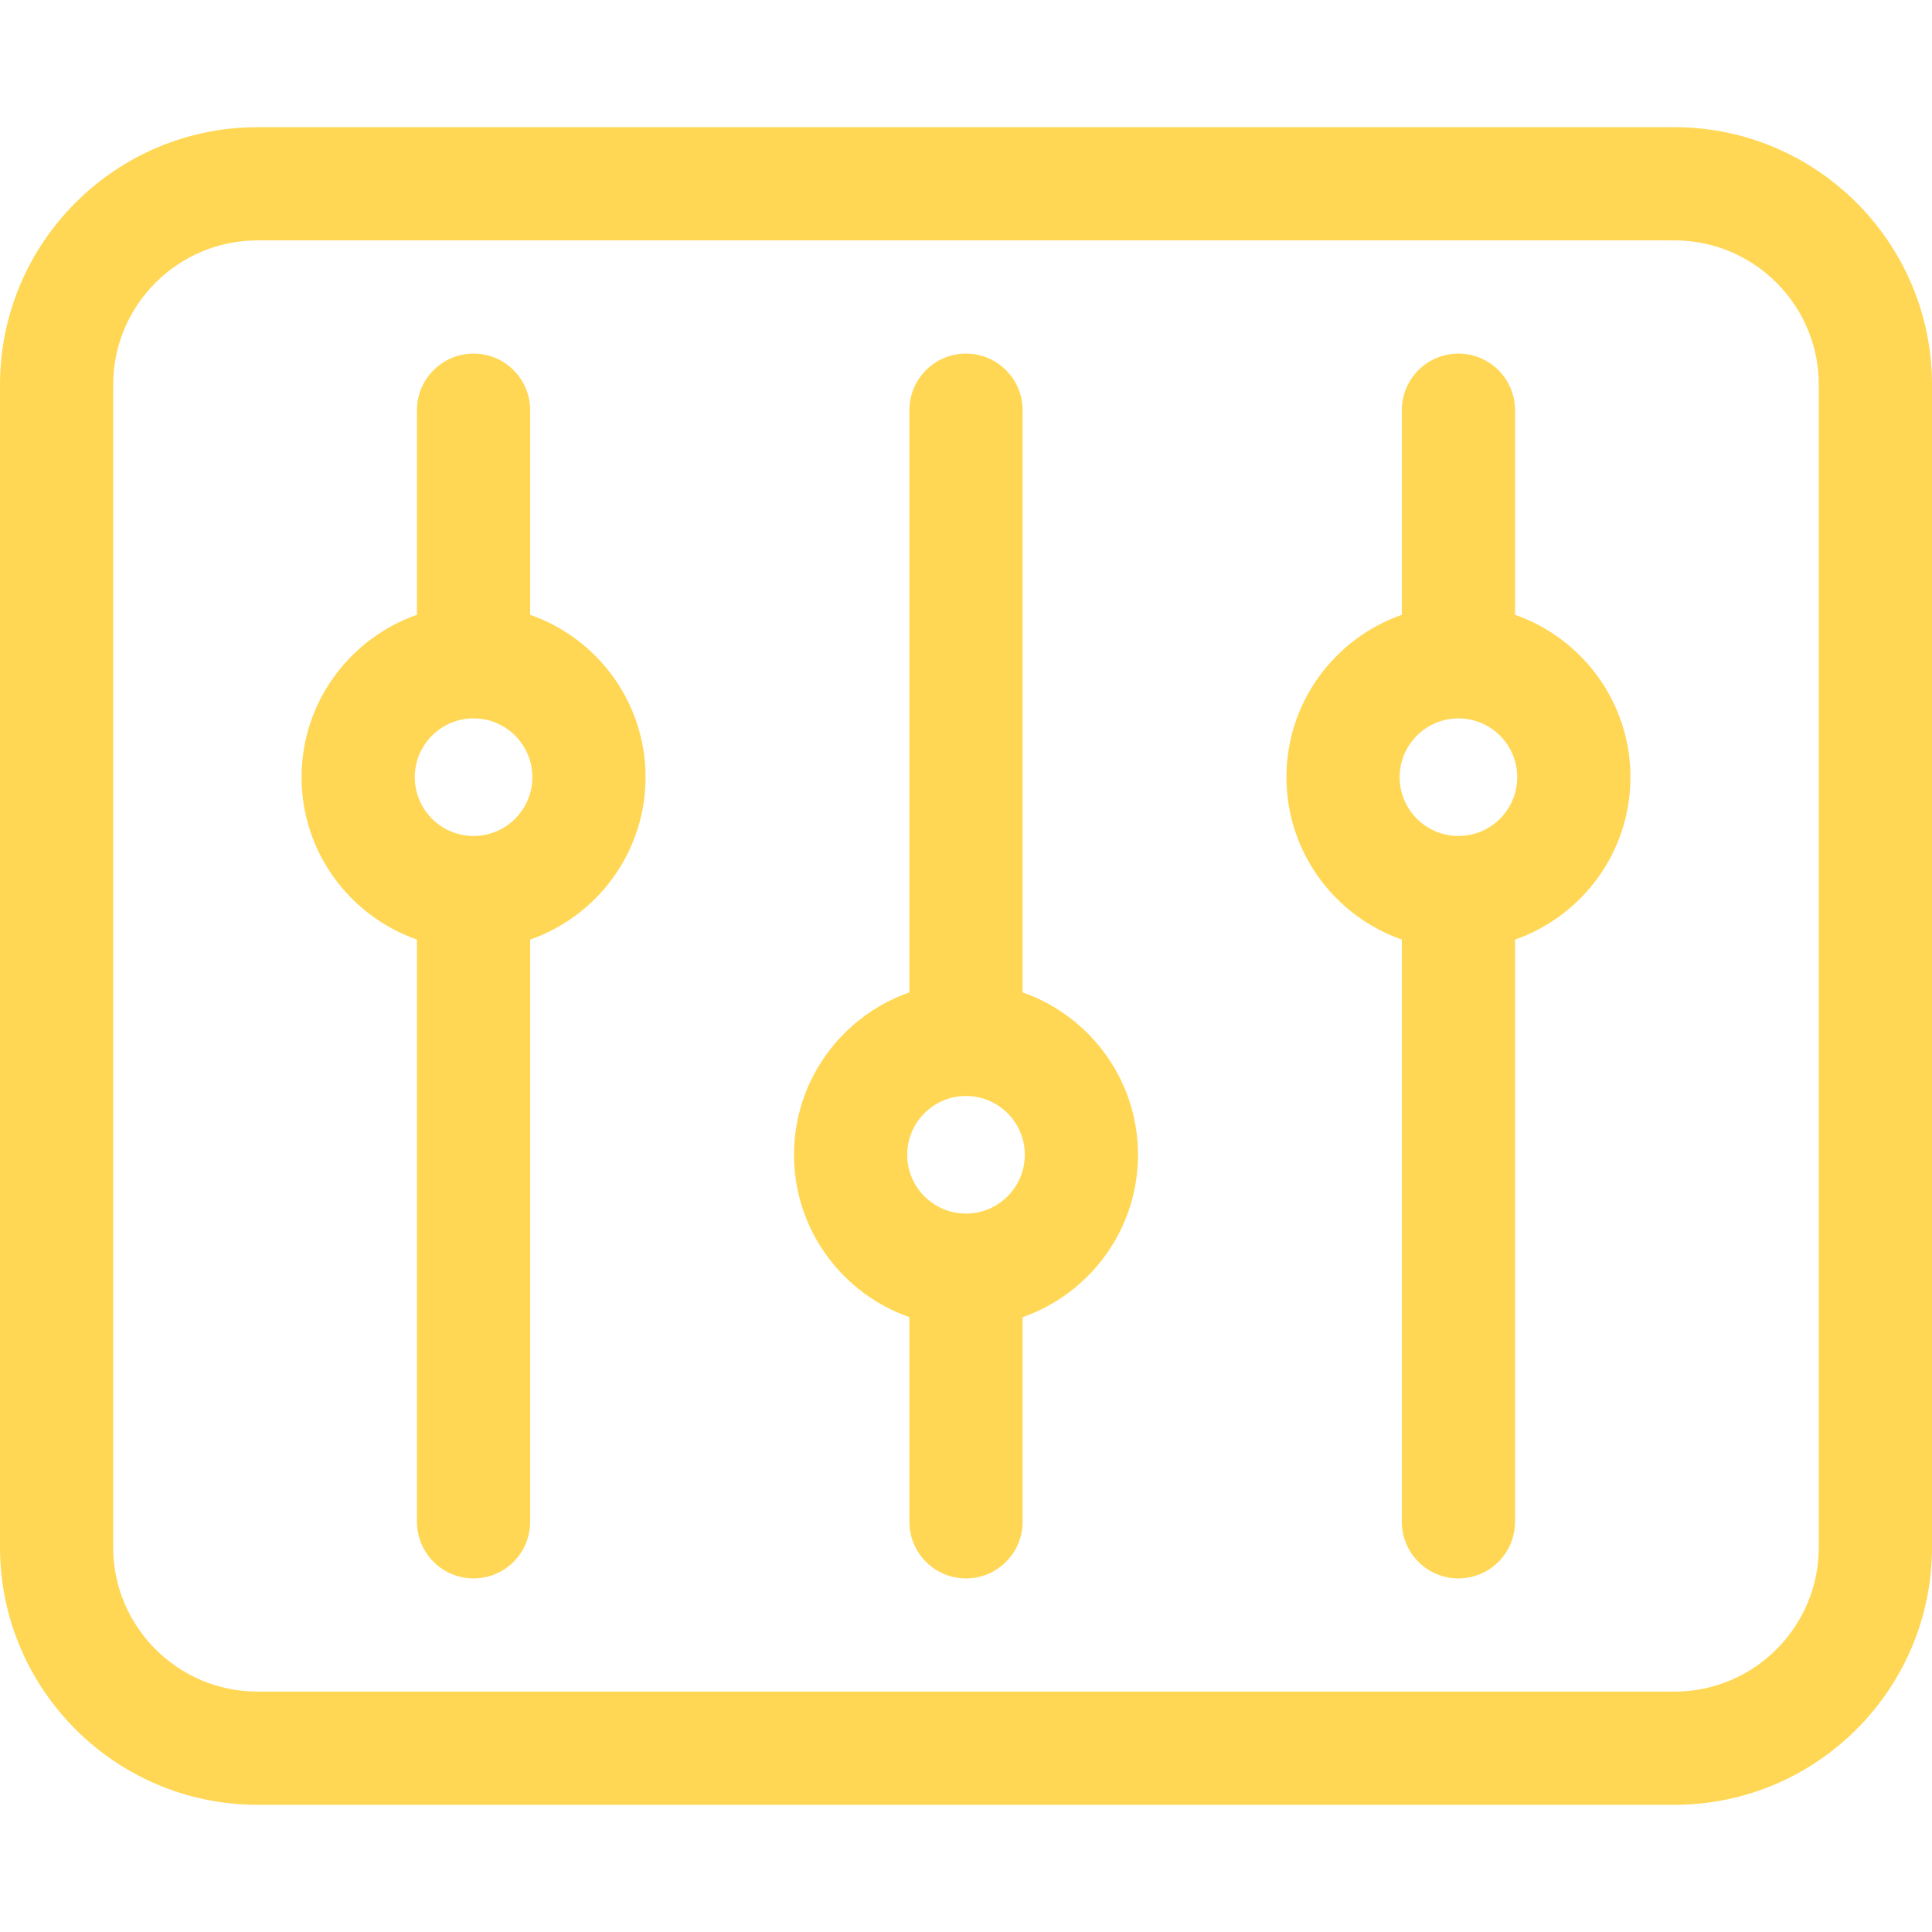 <?xml version="1.0" encoding="UTF-8" standalone="no"?>
<!DOCTYPE svg PUBLIC "-//W3C//DTD SVG 1.1//EN" "http://www.w3.org/Graphics/SVG/1.1/DTD/svg11.dtd">
<svg width="100%" height="100%" viewBox="0 0 512 512" version="1.1" xmlns="http://www.w3.org/2000/svg" xmlns:xlink="http://www.w3.org/1999/xlink" xml:space="preserve" xmlns:serif="http://www.serif.com/" style="fill-rule:evenodd;clip-rule:evenodd;stroke-linejoin:round;stroke-miterlimit:2;">
    <g>
        <g>
            <path d="M443.761,33.707L68.24,33.707C30.612,33.707 0,64.319 0,101.946L0,410.053C0,447.68 30.612,478.292 68.24,478.292L443.761,478.292C481.388,478.292 512,447.68 512,410.053L512,101.946C512,64.319 481.388,33.707 443.761,33.707ZM482,410.054C482,431.139 464.846,448.293 443.761,448.293L68.24,448.293C47.155,448.293 30,431.139 30,410.054L30,101.946C30,80.861 47.154,63.707 68.24,63.707L443.761,63.707C464.846,63.707 482,80.861 482,101.946L482,410.054Z" style="fill:rgb(255,215,84);fill-rule:nonzero;"/>
            <path d="M271,262.992L271,108.707C271,100.423 264.284,93.707 256,93.707C247.716,93.707 241,100.423 241,108.707L241,262.992C223.214,269.209 210.417,286.147 210.417,306.028C210.417,325.909 223.215,342.846 241,349.064L241,403.293C241,411.577 247.716,418.293 256,418.293C264.284,418.293 271,411.577 271,403.293L271,349.064C288.786,342.847 301.583,325.909 301.583,306.028C301.583,286.147 288.786,269.21 271,262.992ZM256.014,321.611C256.009,321.611 256.004,321.61 256,321.61C255.996,321.61 255.99,321.611 255.986,321.611C247.4,321.603 240.417,314.616 240.417,306.028C240.417,297.435 247.408,290.445 256,290.445C264.592,290.445 271.583,297.436 271.583,306.028C271.583,314.616 264.601,321.603 256.014,321.611Z" style="fill:rgb(255,215,84);fill-rule:nonzero;"/>
            <path d="M140.5,162.927L140.5,108.707C140.5,100.423 133.784,93.707 125.5,93.707C117.216,93.707 110.5,100.423 110.5,108.707L110.5,162.927C92.714,169.144 79.917,186.082 79.917,205.962C79.917,225.842 92.715,242.78 110.5,248.998L110.5,403.293C110.5,411.577 117.216,418.293 125.5,418.293C133.784,418.293 140.5,411.577 140.5,403.293L140.5,248.998C158.286,242.781 171.083,225.843 171.083,205.962C171.083,186.081 158.286,169.144 140.5,162.927ZM125.5,221.545C116.907,221.545 109.917,214.554 109.917,205.962C109.917,197.373 116.903,190.385 125.491,190.379L125.511,190.379C134.099,190.384 141.085,197.372 141.085,205.962C141.083,214.555 134.093,221.545 125.5,221.545Z" style="fill:rgb(255,215,84);fill-rule:nonzero;"/>
            <path d="M401.5,162.927L401.5,108.707C401.5,100.423 394.784,93.707 386.5,93.707C378.216,93.707 371.5,100.423 371.5,108.707L371.5,162.927C353.714,169.144 340.917,186.082 340.917,205.962C340.917,225.842 353.714,242.78 371.5,248.998L371.5,403.293C371.5,411.577 378.216,418.293 386.5,418.293C394.784,418.293 401.5,411.577 401.5,403.293L401.5,248.998C419.286,242.781 432.083,225.843 432.083,205.962C432.083,186.081 419.286,169.144 401.5,162.927ZM386.5,221.545C377.907,221.545 370.917,214.554 370.917,205.962C370.917,197.373 377.902,190.385 386.49,190.379L386.51,190.379C395.098,190.384 402.083,197.372 402.083,205.962C402.083,214.555 395.093,221.545 386.5,221.545Z" style="fill:rgb(255,215,84);fill-rule:nonzero;"/>
        </g>
    </g>
</svg>
